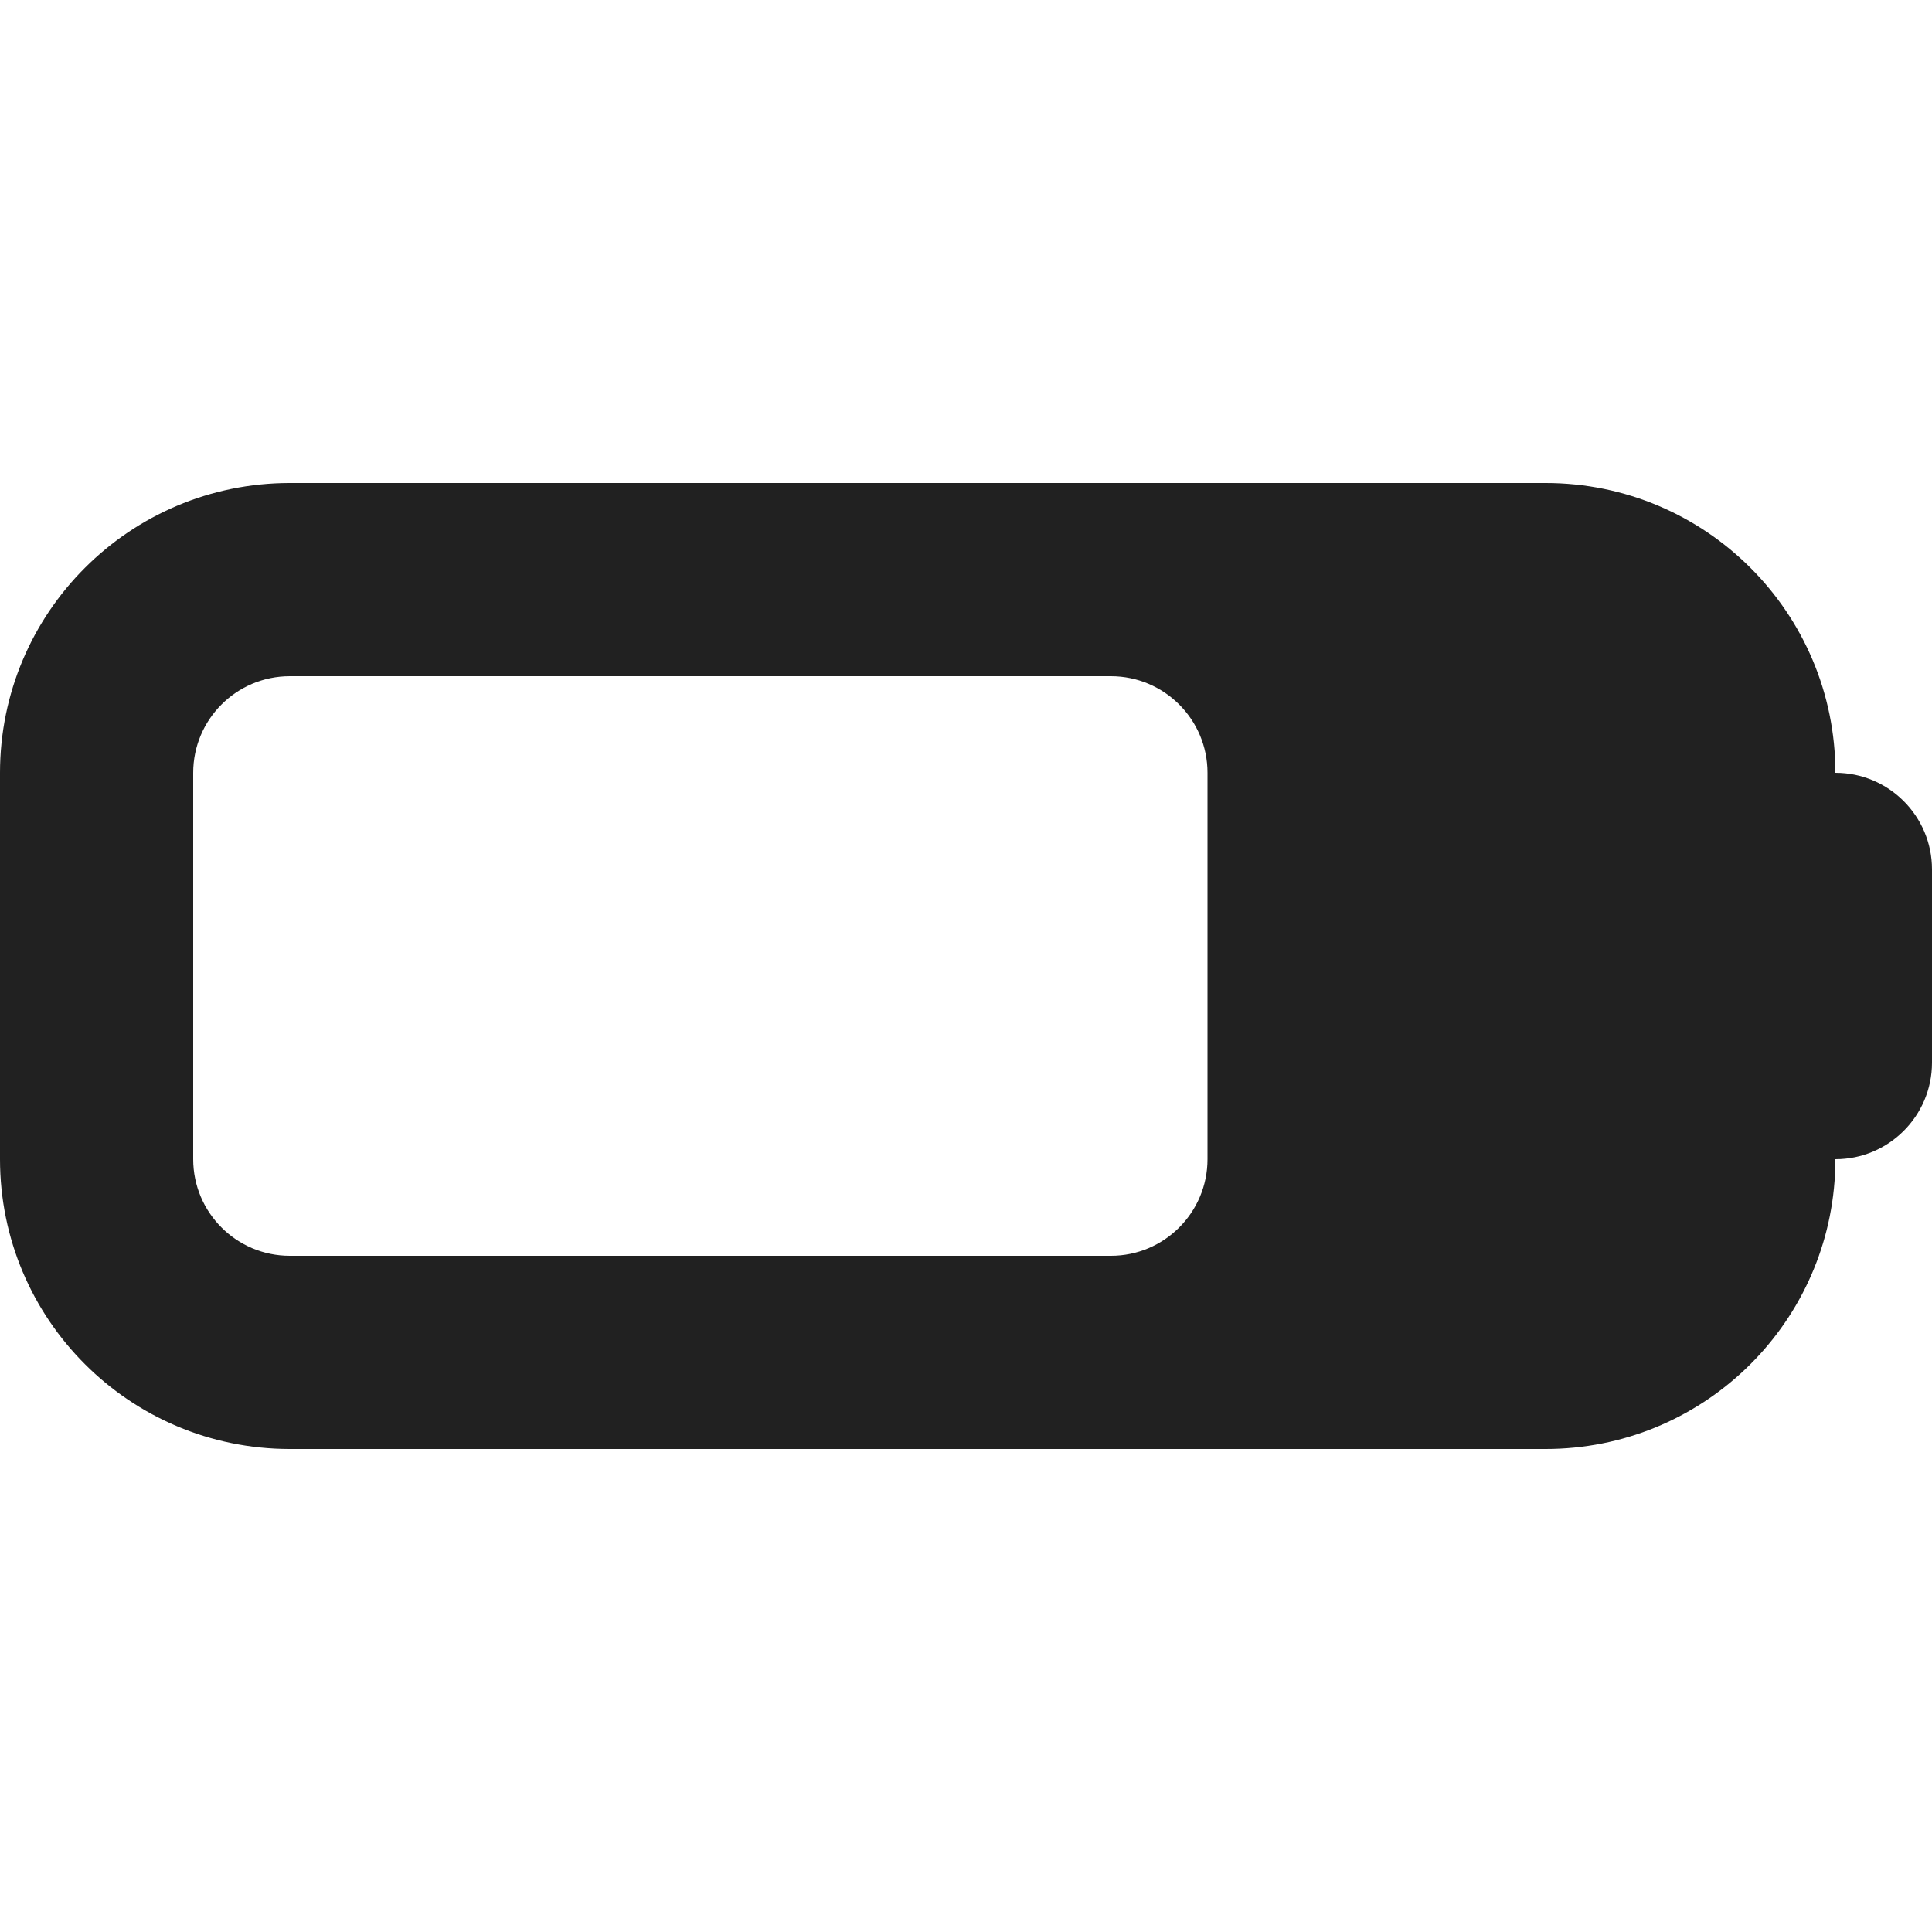 <svg width="20" height="20" viewBox="0 0 20 20" fill="none" xmlns="http://www.w3.org/2000/svg">
<path d="M16 5C17.657 5 19 6.343 19 8C19.552 8 20 8.448 20 9V11C20 11.552 19.552 12 19 12L18.996 12.154C18.916 13.739 17.605 15 16 15H3C1.343 15 6.44266e-08 13.657 0 12V8C6.44266e-08 6.343 1.343 5 3 5H16ZM3 7C2.448 7 2 7.448 2 8V12C2 12.552 2.448 13 3 13H11.5C12.052 13 12.5 12.552 12.5 12V8C12.5 7.448 12.052 7 11.5 7H3Z" fill="#212121"/>
</svg>
